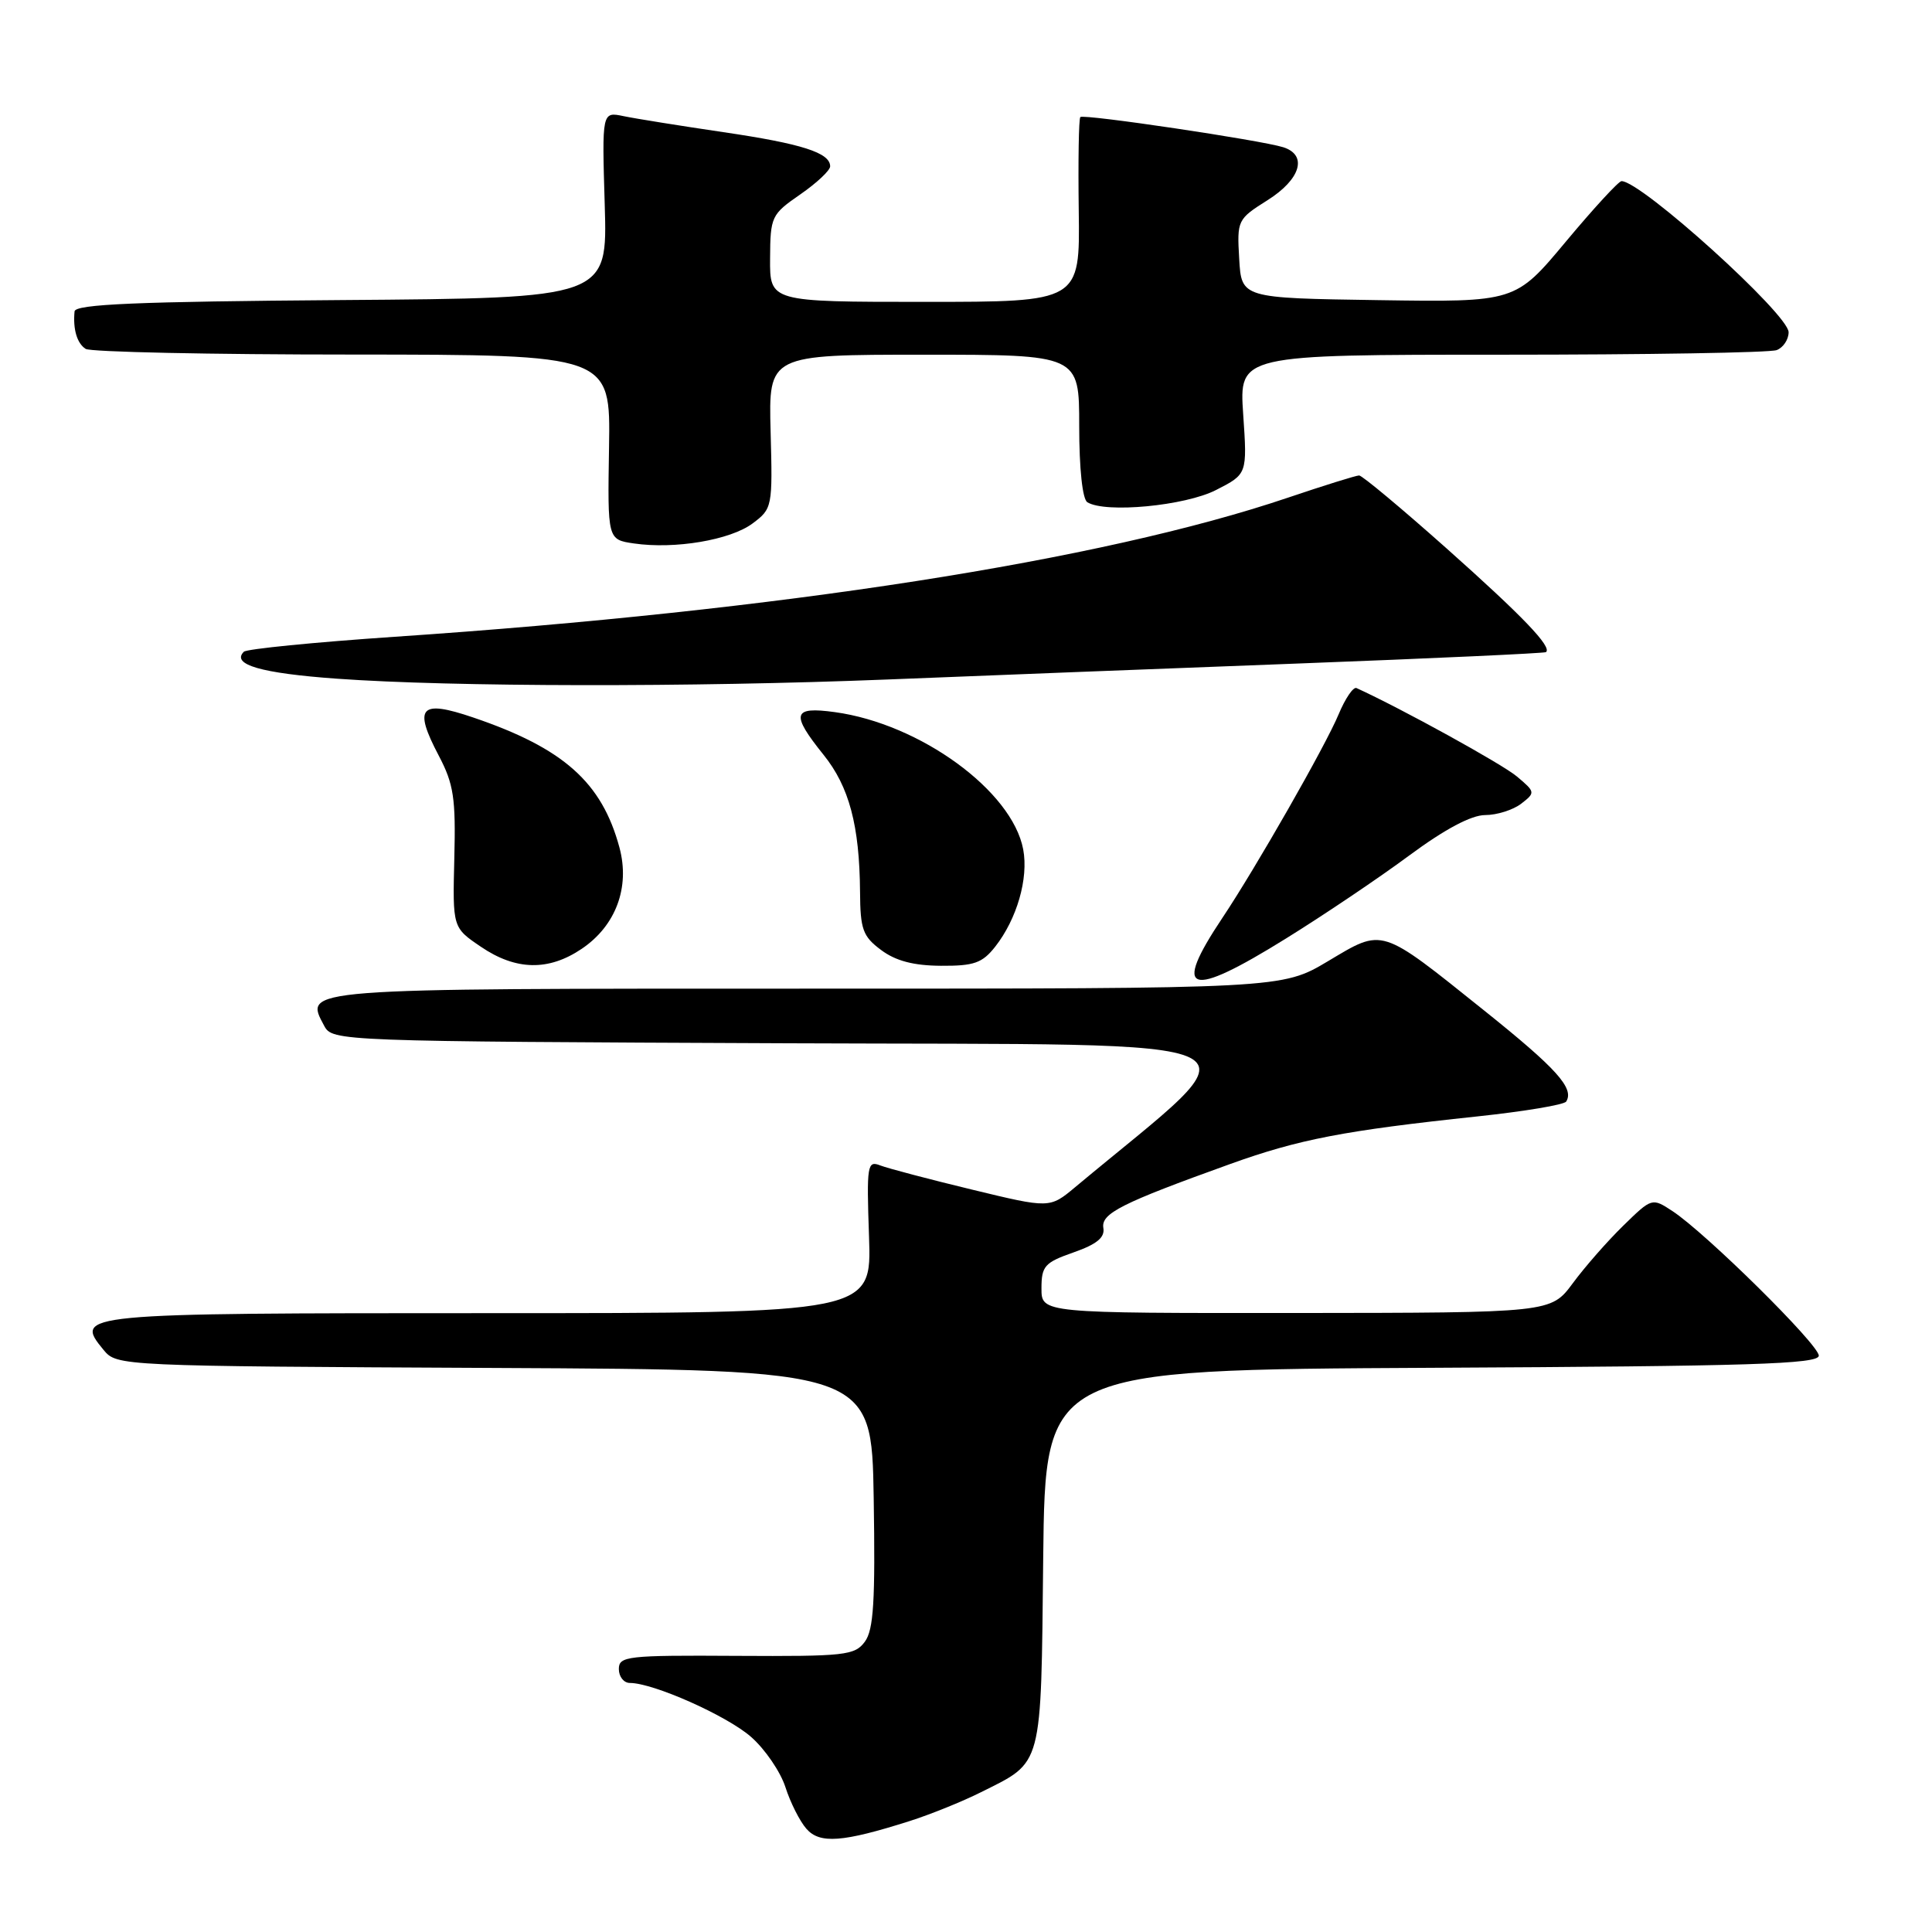<?xml version="1.0" encoding="UTF-8" standalone="no"?>
<!DOCTYPE svg PUBLIC "-//W3C//DTD SVG 1.1//EN" "http://www.w3.org/Graphics/SVG/1.1/DTD/svg11.dtd" >
<svg xmlns="http://www.w3.org/2000/svg" xmlns:xlink="http://www.w3.org/1999/xlink" version="1.1" viewBox="0 0 256 256">
 <g >
 <path fill="currentColor"
d=" M 120.50 241.31 C 123.25 240.44 127.53 238.71 130.00 237.47 C 138.24 233.35 137.93 234.49 138.23 206.44 C 138.50 181.50 138.50 181.50 189.75 181.24 C 232.04 181.03 241.00 180.75 241.00 179.63 C 241.00 178.16 226.01 163.36 221.60 160.47 C 218.90 158.70 218.88 158.71 215.09 162.41 C 213.00 164.45 209.99 167.88 208.40 170.04 C 205.50 173.95 205.50 173.95 171.75 173.98 C 138.00 174.00 138.00 174.00 138.00 170.72 C 138.00 167.76 138.42 167.29 142.25 165.95 C 145.33 164.87 146.42 163.98 146.20 162.71 C 145.88 160.79 148.55 159.44 163.00 154.24 C 172.12 150.96 178.07 149.81 195.77 147.93 C 201.97 147.27 207.26 146.39 207.53 145.96 C 208.62 144.20 206.29 141.61 196.65 133.89 C 182.78 122.78 183.35 122.96 175.97 127.36 C 169.86 131.00 169.86 131.00 107.05 131.00 C 39.39 131.00 40.29 130.93 42.96 135.93 C 44.05 137.96 44.67 137.99 104.47 138.24 C 170.92 138.53 167.19 136.66 142.46 157.31 C 139.09 160.12 139.09 160.12 128.80 157.63 C 123.13 156.26 117.67 154.82 116.65 154.43 C 114.92 153.75 114.82 154.32 115.15 163.86 C 115.50 174.00 115.50 174.00 64.87 174.00 C 10.30 174.00 9.75 174.05 13.73 178.88 C 15.49 181.00 15.79 181.02 65.50 181.26 C 115.50 181.50 115.50 181.50 115.77 198.53 C 115.99 212.15 115.76 215.95 114.60 217.53 C 113.26 219.35 111.97 219.49 97.57 219.41 C 83.08 219.32 82.00 219.45 82.00 221.16 C 82.00 222.17 82.66 223.00 83.46 223.00 C 86.57 223.00 96.32 227.34 99.52 230.15 C 101.37 231.77 103.41 234.76 104.07 236.80 C 104.72 238.83 105.97 241.32 106.85 242.32 C 108.62 244.35 111.65 244.12 120.50 241.31 Z  M 170.41 124.35 C 175.41 121.25 182.76 116.30 186.74 113.35 C 191.46 109.86 194.96 108.00 196.80 108.00 C 198.35 108.00 200.49 107.32 201.56 106.50 C 203.46 105.03 203.45 104.95 201.00 102.89 C 199.08 101.26 185.63 93.85 179.74 91.17 C 179.32 90.98 178.25 92.55 177.37 94.66 C 175.64 98.82 166.42 114.97 161.97 121.63 C 155.25 131.69 157.46 132.40 170.41 124.35 Z  M 77.07 125.73 C 81.60 122.68 83.50 117.58 82.08 112.30 C 79.75 103.66 74.68 99.14 62.70 95.07 C 55.65 92.67 54.74 93.68 58.15 100.15 C 60.12 103.90 60.40 105.78 60.20 113.70 C 59.97 122.91 59.97 122.91 63.72 125.45 C 68.35 128.60 72.68 128.69 77.07 125.73 Z  M 131.87 125.44 C 134.75 121.77 136.30 116.40 135.58 112.55 C 134.12 104.79 121.93 95.91 110.62 94.36 C 105.01 93.59 104.75 94.57 109.12 100.01 C 112.52 104.23 113.89 109.37 113.96 118.17 C 113.99 123.16 114.33 124.08 116.75 125.88 C 118.67 127.32 121.05 127.95 124.68 127.97 C 129.06 128.00 130.16 127.61 131.87 125.44 Z  M 117.50 90.04 C 129.60 89.55 154.12 88.60 172.00 87.92 C 189.88 87.24 204.66 86.56 204.85 86.41 C 205.69 85.74 201.78 81.66 191.66 72.65 C 185.69 67.34 180.49 63.00 180.09 63.00 C 179.70 63.00 175.46 64.32 170.67 65.94 C 145.95 74.30 103.39 80.93 52.24 84.38 C 41.65 85.10 32.68 85.99 32.31 86.36 C 30.61 88.06 34.60 89.21 44.63 89.93 C 59.89 91.03 91.59 91.07 117.50 90.04 Z  M 99.72 69.36 C 102.34 67.40 102.38 67.19 102.11 57.18 C 101.84 47.00 101.84 47.00 122.42 47.00 C 143.00 47.00 143.00 47.00 143.00 56.44 C 143.00 62.10 143.43 66.15 144.08 66.55 C 146.47 68.03 157.03 67.03 161.13 64.93 C 165.27 62.82 165.27 62.82 164.73 54.91 C 164.19 47.00 164.19 47.00 199.01 47.00 C 218.17 47.00 234.55 46.73 235.42 46.39 C 236.29 46.06 237.00 44.99 237.00 44.02 C 237.00 41.65 217.48 24.00 214.86 24.00 C 214.48 24.00 211.16 27.61 207.48 32.02 C 200.79 40.04 200.79 40.04 182.65 39.77 C 164.50 39.50 164.50 39.50 164.20 34.29 C 163.90 29.18 163.97 29.04 167.95 26.53 C 172.35 23.76 173.30 20.55 170.04 19.51 C 167.06 18.57 143.59 15.08 143.15 15.51 C 142.94 15.72 142.85 21.32 142.94 27.95 C 143.10 40.00 143.10 40.00 122.55 40.00 C 102.00 40.00 102.00 40.00 102.04 34.25 C 102.07 28.69 102.21 28.41 106.04 25.76 C 108.22 24.25 110.00 22.58 110.00 22.04 C 110.00 20.24 106.25 19.04 95.84 17.51 C 90.15 16.67 84.21 15.72 82.63 15.39 C 79.76 14.79 79.76 14.79 80.13 27.14 C 80.50 39.50 80.50 39.50 45.25 39.76 C 18.13 39.96 9.97 40.31 9.88 41.26 C 9.65 43.63 10.21 45.50 11.35 46.23 C 11.98 46.64 27.89 46.98 46.70 46.98 C 80.90 47.00 80.90 47.00 80.70 59.25 C 80.50 71.50 80.50 71.50 84.00 72.01 C 89.41 72.80 96.77 71.56 99.72 69.36 Z "/>
</g>
</svg>
